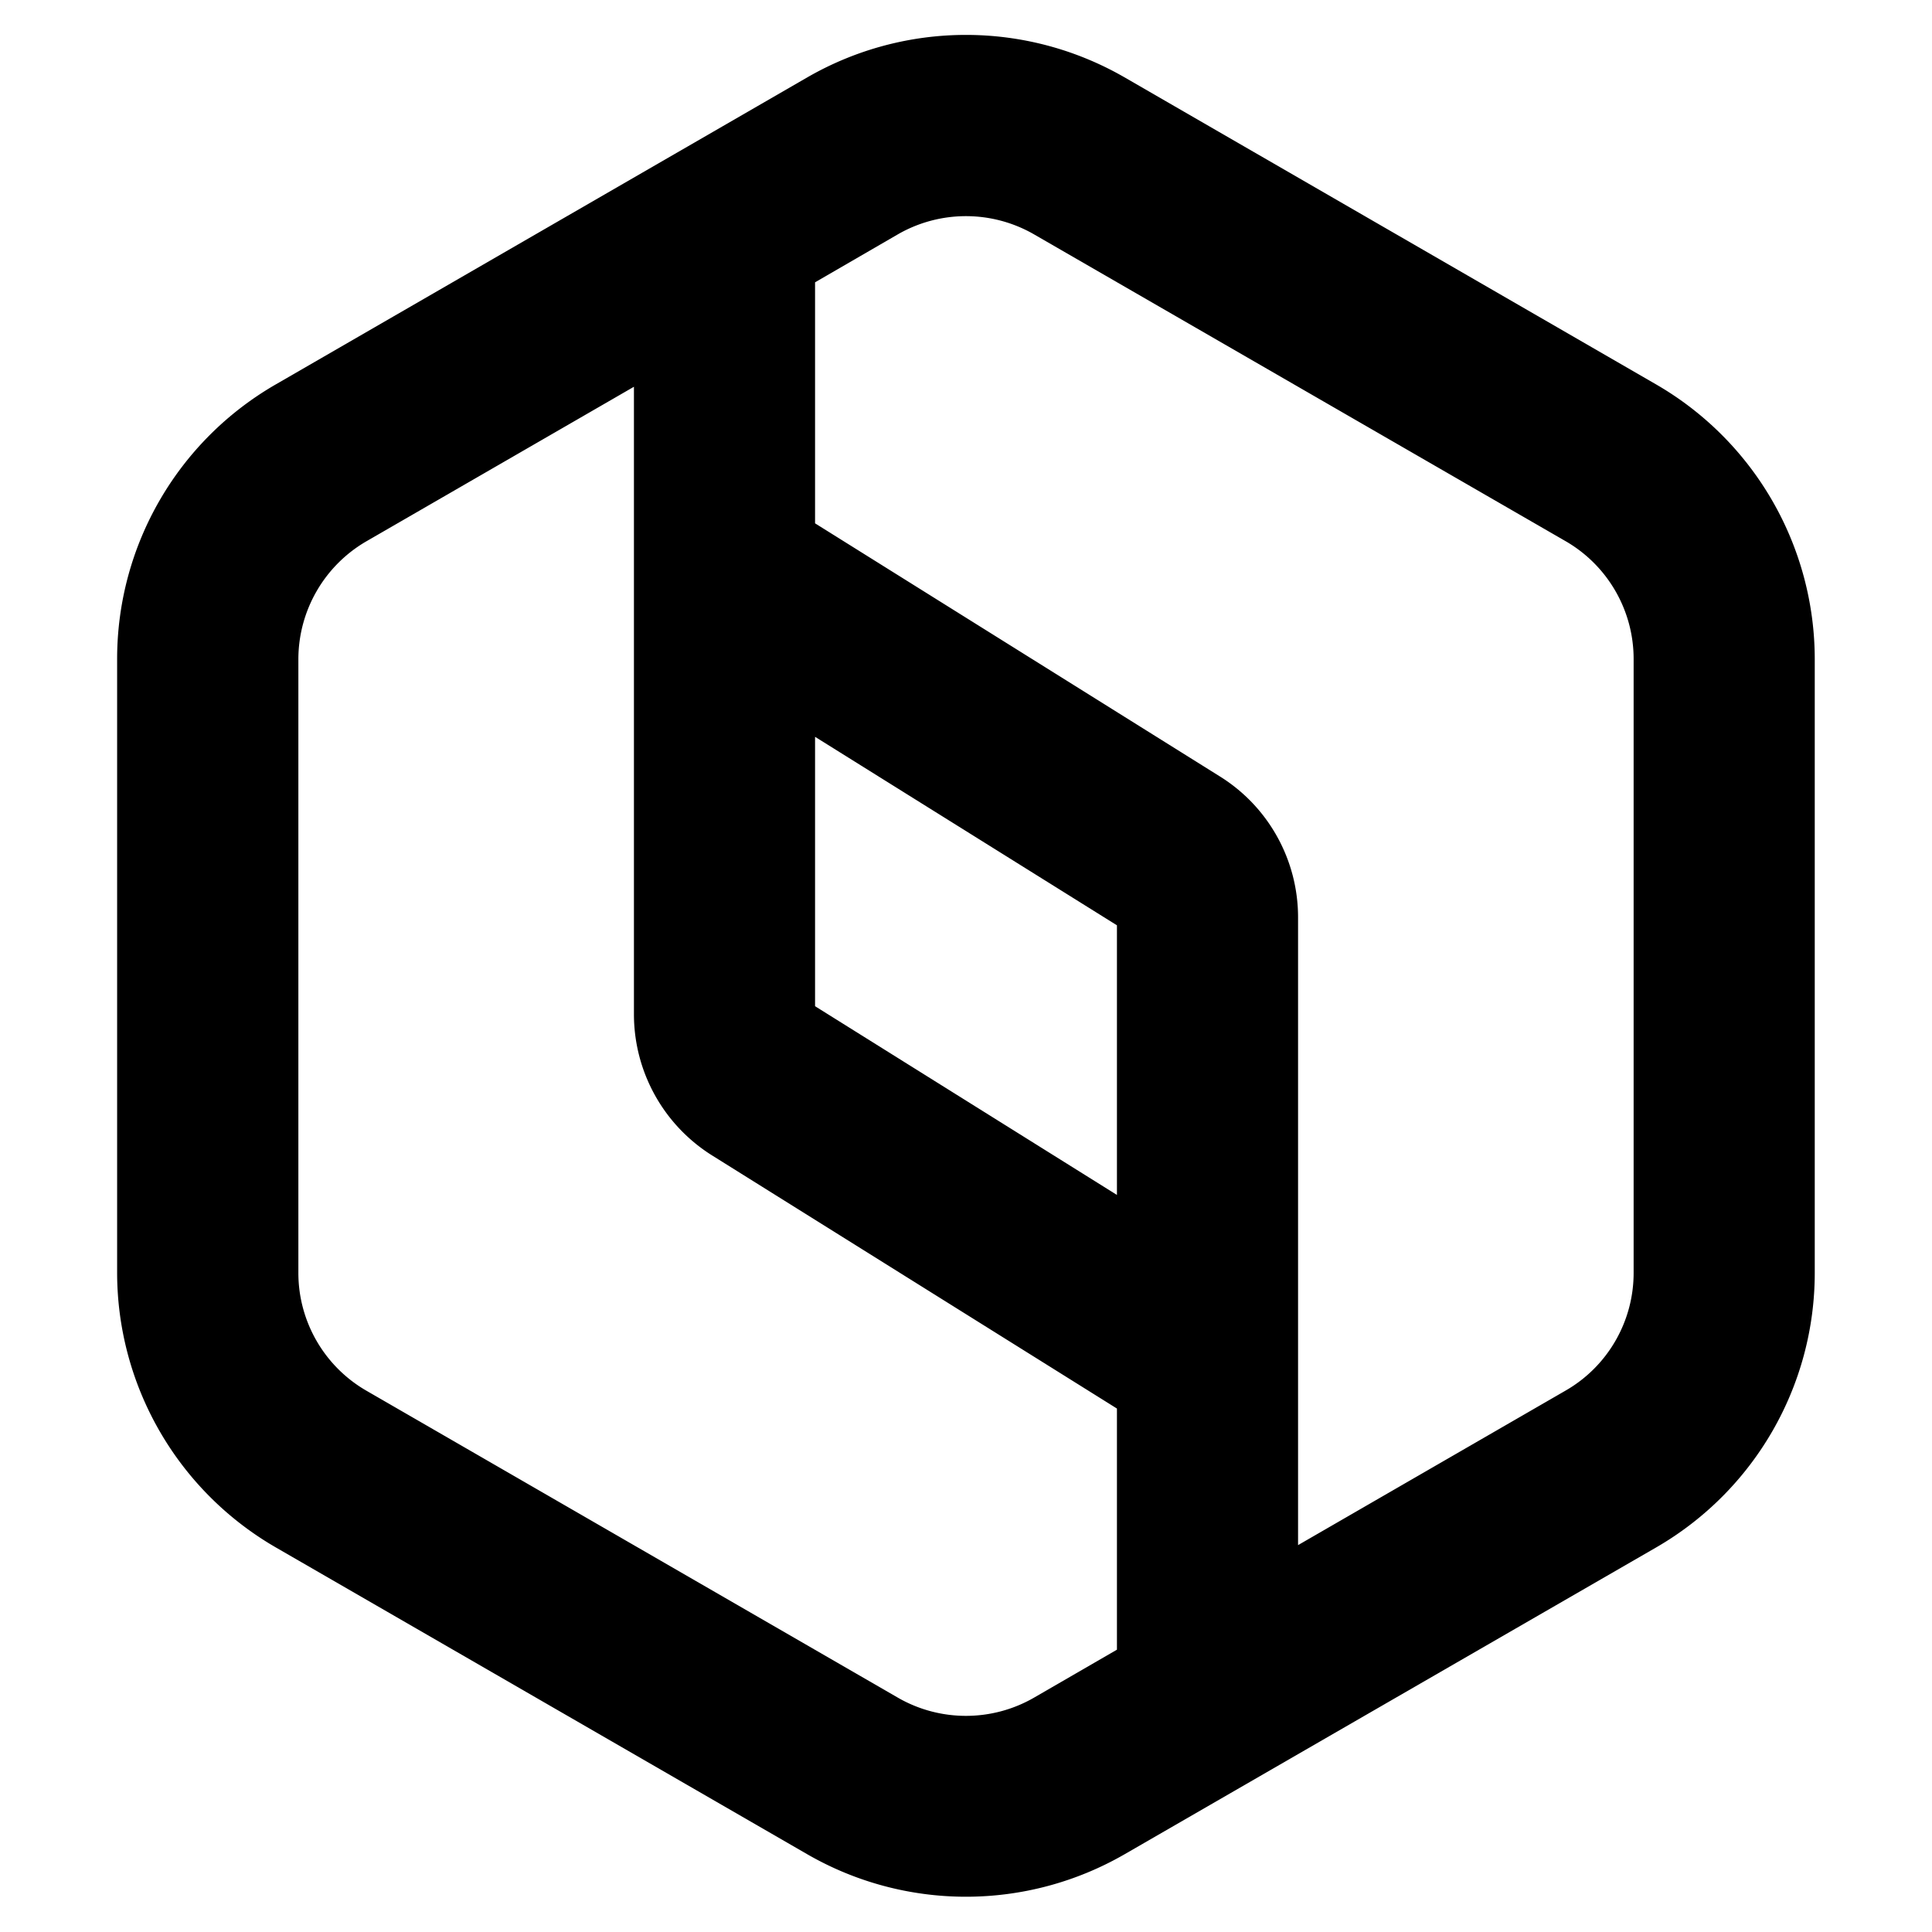<svg width="16" height="16" fill="none" viewBox="0 0 16 16"><path fill="currentcolor" fill-rule="evenodd" d="M6.687.64a2.63 2.63 0 0 1 2.625 0l4.404 2.544a2.63 2.63 0 0 1 1.313 2.273v5.084c0 .938-.5 1.804-1.313 2.274l-4.404 2.542a2.63 2.63 0 0 1-2.625 0l-4.403-2.542A2.63 2.63 0 0 1 .97 10.54V5.457c0-.938.5-1.804 1.313-2.273zM3.034 4.483a1.13 1.13 0 0 0-.563.975v5.084c0 .402.215.774.563.975l4.403 2.543c.348.2.777.2 1.125 0l.688-.398v-1.997L5.896 9.568a1.38 1.38 0 0 1-.646-1.166V3.203zM8.562 1.94a1.13 1.13 0 0 0-1.125 0l-.687.398v1.996l3.354 2.097c.402.251.646.692.646 1.166v5.199l2.216-1.28c.348-.2.563-.572.563-.974V5.457c0-.402-.215-.774-.563-.975zM6.75 8.333l2.5 1.563V7.663l-2.5-1.561z" clip-rule="evenodd"/></svg>